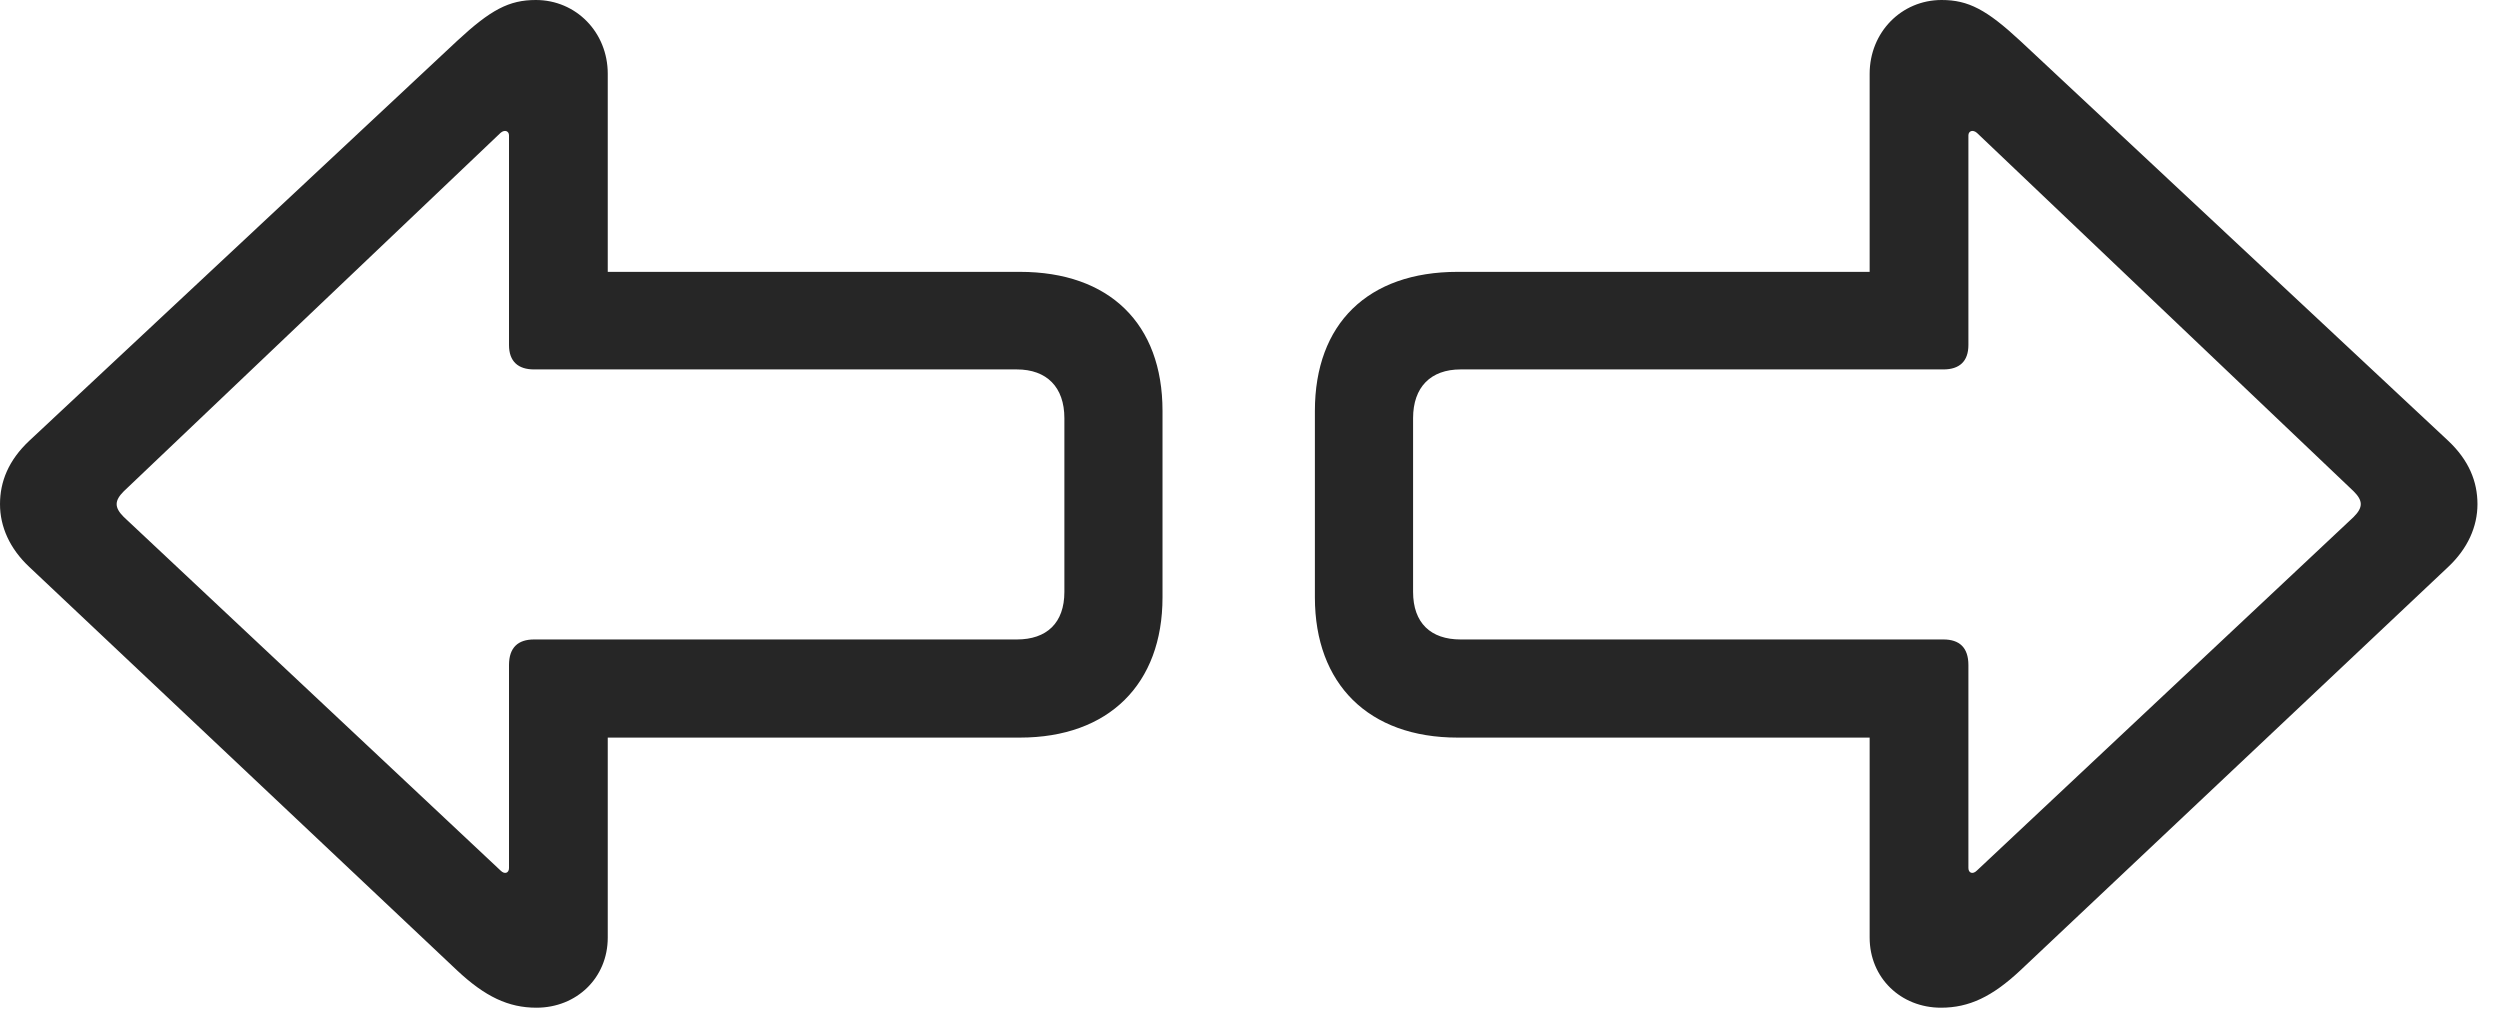 <?xml version="1.0" encoding="UTF-8"?>
<!--Generator: Apple Native CoreSVG 232.5-->
<!DOCTYPE svg
PUBLIC "-//W3C//DTD SVG 1.1//EN"
       "http://www.w3.org/Graphics/SVG/1.1/DTD/svg11.dtd">
<svg version="1.1" xmlns="http://www.w3.org/2000/svg" xmlns:xlink="http://www.w3.org/1999/xlink" width="40.049" height="16.162">
 <g>
  <rect height="16.162" opacity="0" width="40.049" x="0" y="0"/>
  <path d="M0 8.076C0 8.438 0.156 8.789 0.469 9.082L7.324 15.547C7.773 15.967 8.145 16.143 8.594 16.143C9.238 16.143 9.736 15.664 9.736 15.02L9.736 11.816L16.338 11.816C17.764 11.816 18.623 10.957 18.623 9.57L18.623 6.582C18.623 5.186 17.773 4.355 16.338 4.355L9.736 4.355L9.736 1.182C9.736 0.518 9.229 0 8.584 0C8.154 0 7.861 0.156 7.324 0.654L0.469 7.061C0.137 7.373 0 7.715 0 8.076ZM1.982 8.281C1.826 8.125 1.836 8.018 1.982 7.871L8.018 2.129C8.086 2.07 8.154 2.1 8.154 2.168L8.154 5.527C8.154 5.791 8.301 5.918 8.555 5.918L16.289 5.918C16.768 5.918 17.051 6.201 17.051 6.699L17.051 9.482C17.051 9.98 16.768 10.244 16.289 10.244L8.555 10.244C8.301 10.244 8.154 10.371 8.154 10.654L8.154 13.906C8.154 13.984 8.086 14.014 8.018 13.945ZM39.688 8.076C39.688 7.715 39.551 7.373 39.219 7.061L32.363 0.654C31.826 0.156 31.533 0 31.104 0C30.459 0 29.951 0.518 29.951 1.182L29.951 4.355L23.35 4.355C21.914 4.355 21.064 5.186 21.064 6.582L21.064 9.57C21.064 10.957 21.924 11.816 23.35 11.816L29.951 11.816L29.951 15.02C29.951 15.664 30.449 16.143 31.094 16.143C31.543 16.143 31.914 15.967 32.363 15.547L39.219 9.082C39.531 8.789 39.688 8.438 39.688 8.076ZM23.398 10.244C22.92 10.244 22.637 9.98 22.637 9.482L22.637 6.699C22.637 6.201 22.92 5.918 23.398 5.918L31.133 5.918C31.387 5.918 31.533 5.791 31.533 5.527L31.533 2.168C31.533 2.1 31.602 2.07 31.67 2.129L37.705 7.871C37.852 8.018 37.861 8.125 37.705 8.281L31.67 13.945C31.602 14.014 31.533 13.984 31.533 13.906L31.533 10.654C31.533 10.371 31.387 10.244 31.133 10.244Z" fill="#000000" fill-opacity="0.85"/>
 </g>
</svg>
